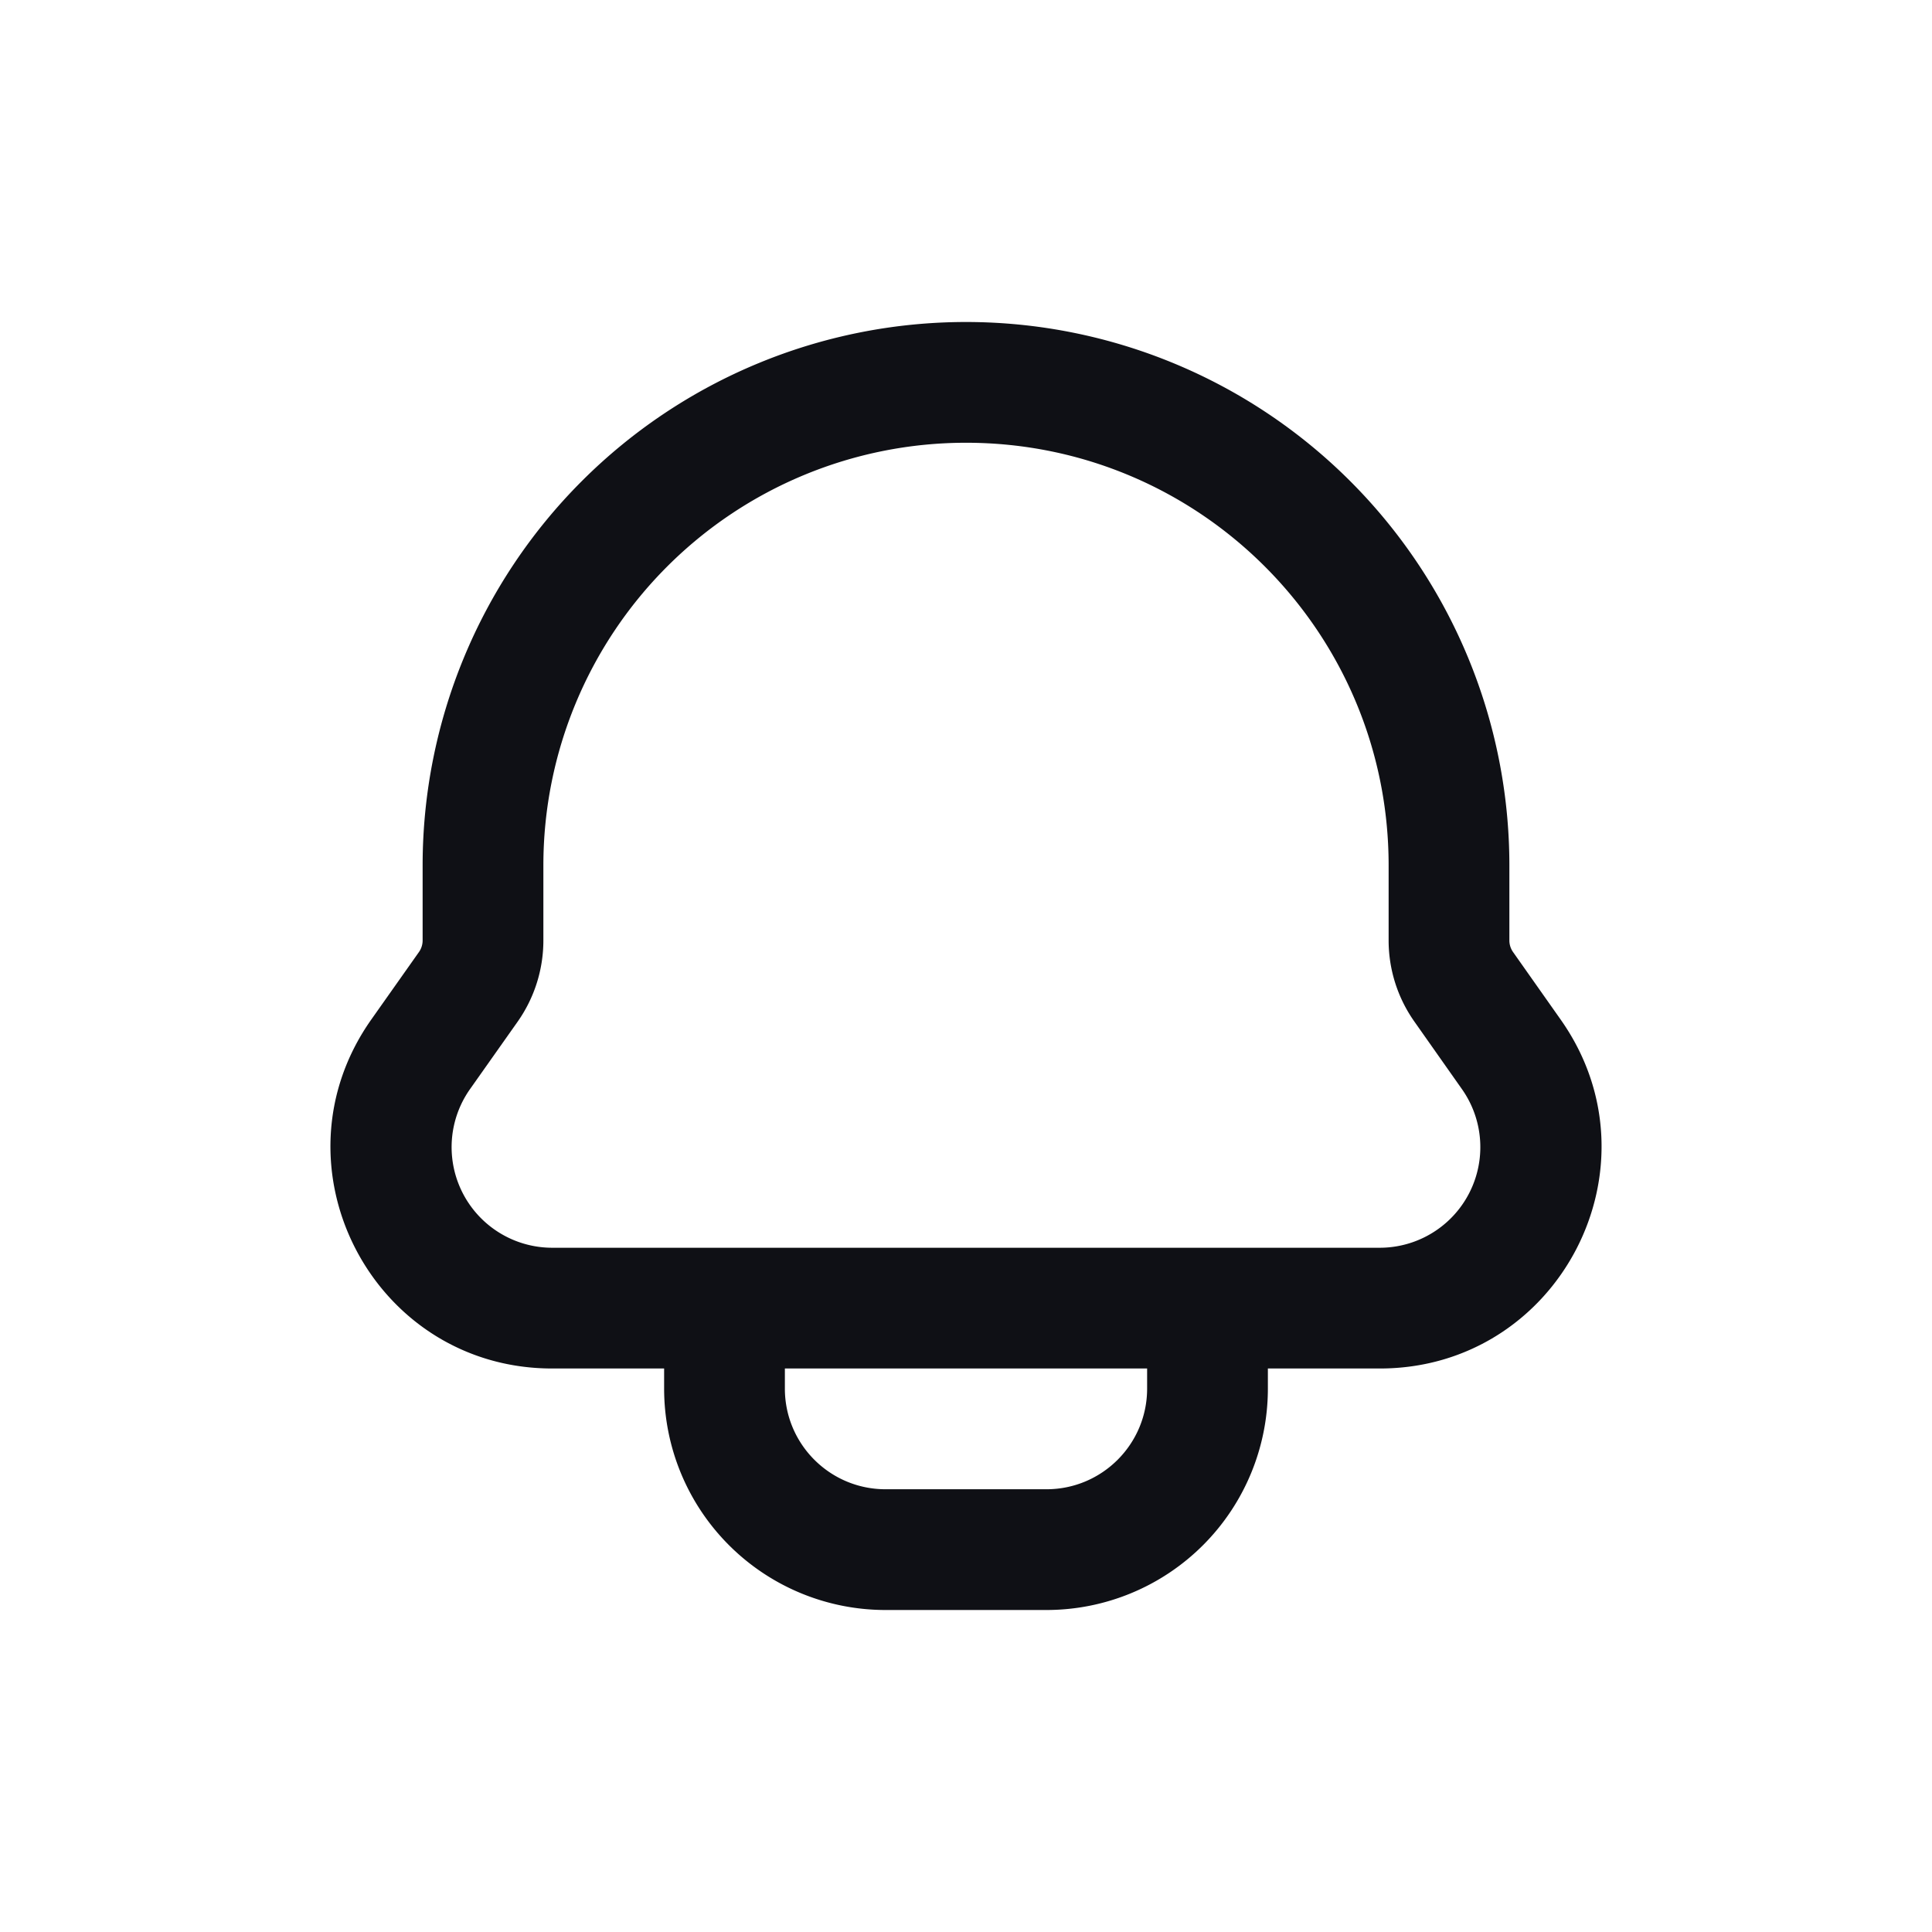 <svg xmlns="http://www.w3.org/2000/svg" width="24" height="24" fill="none" viewBox="0 0 24 24"><path fill="#0F1015" fill-rule="evenodd" d="M12 5.5a5.25 5.25 0 0 0-5.25 5.25v.933c0 .361-.112.714-.32 1.009l-.591.837a1.25 1.25 0 0 0 1.02 1.971H17.14a1.25 1.25 0 0 0 1.021-1.97l-.59-.838a1.75 1.75 0 0 1-.321-1.01v-.932c0-2.9-2.35-5.25-5.25-5.25m-6.75 5.25a6.75 6.75 0 0 1 13.5 0v.933a.25.25 0 0 0 .046.144l.59.837C20.674 14.486 19.37 17 17.14 17h-1.39v.25A2.75 2.75 0 0 1 13 20h-2a2.75 2.75 0 0 1-2.75-2.75V17H6.86c-2.23 0-3.533-2.514-2.247-4.336l.591-.837a.25.25 0 0 0 .046-.144zM9.75 17v.25c0 .69.56 1.25 1.25 1.25h2c.69 0 1.25-.56 1.25-1.25V17z" clip-rule="evenodd"/></svg>